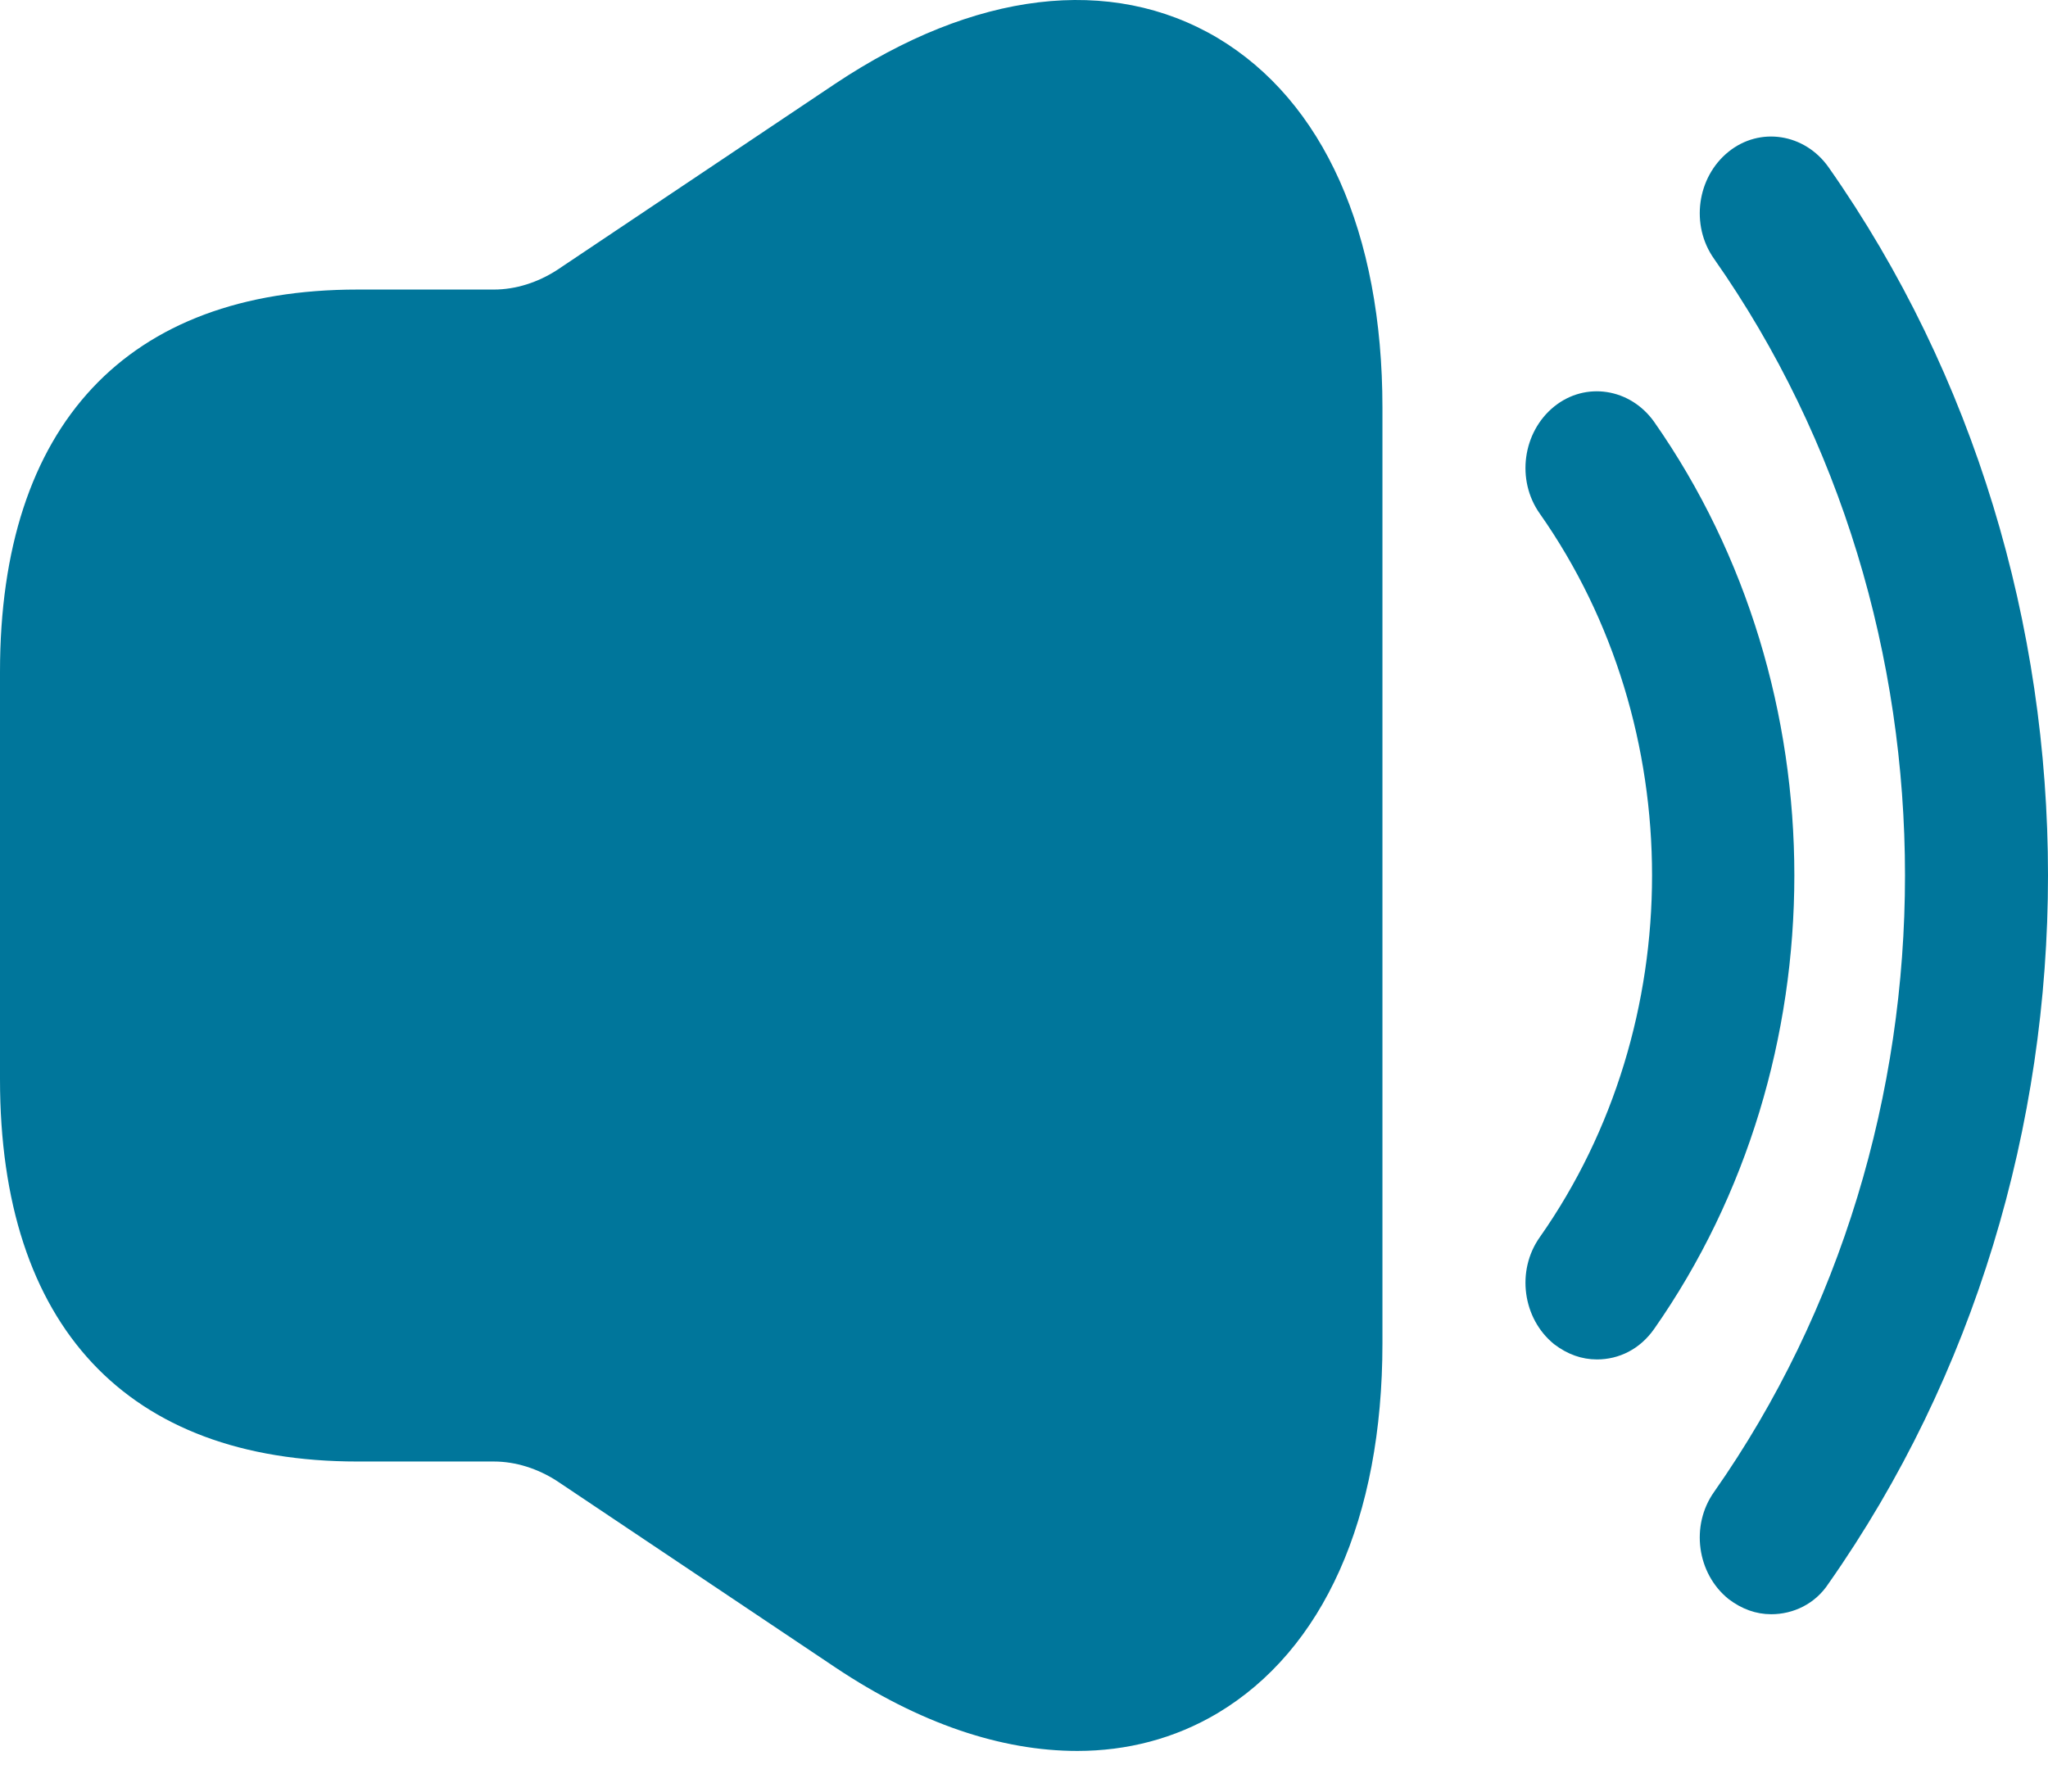 <svg  viewBox="0 0 48 42" fill="current" xmlns="http://www.w3.org/2000/svg">
<path d="M37.429 31.869C37.072 31.869 36.737 31.75 36.424 31.511C35.687 30.914 35.53 29.791 36.089 29.003C39.597 24.01 39.597 17.034 36.089 12.041C35.53 11.252 35.687 10.13 36.424 9.532C37.161 8.935 38.212 9.102 38.77 9.891C43.15 16.15 43.15 24.894 38.77 31.153C38.435 31.631 37.943 31.869 37.429 31.869Z" fill="#00769B"/>
<path d="M41.514 37.842C41.157 37.842 40.822 37.722 40.509 37.483C39.772 36.886 39.615 35.763 40.174 34.975C46.14 26.47 46.14 14.573 40.174 6.068C39.615 5.28 39.772 4.157 40.509 3.56C41.246 2.962 42.297 3.13 42.855 3.918C49.715 13.689 49.715 27.354 42.855 37.125C42.542 37.603 42.028 37.842 41.514 37.842Z" fill="#00769B"/>
<path d="M28.535 0.888C26.032 -0.594 22.837 -0.211 19.575 1.963L13.05 6.334C12.603 6.621 12.089 6.788 11.575 6.788H9.497H8.38C2.972 6.788 0 9.966 0 15.747V25.303C0 31.084 2.972 34.262 8.38 34.262H9.497H11.575C12.089 34.262 12.603 34.429 13.05 34.716L19.575 39.087C21.541 40.401 23.463 41.047 25.25 41.047C26.412 41.047 27.53 40.76 28.535 40.163C31.015 38.681 32.401 35.6 32.401 31.491V9.56C32.401 5.451 31.015 2.369 28.535 0.888Z" fill="#00769B"/>
</svg>

